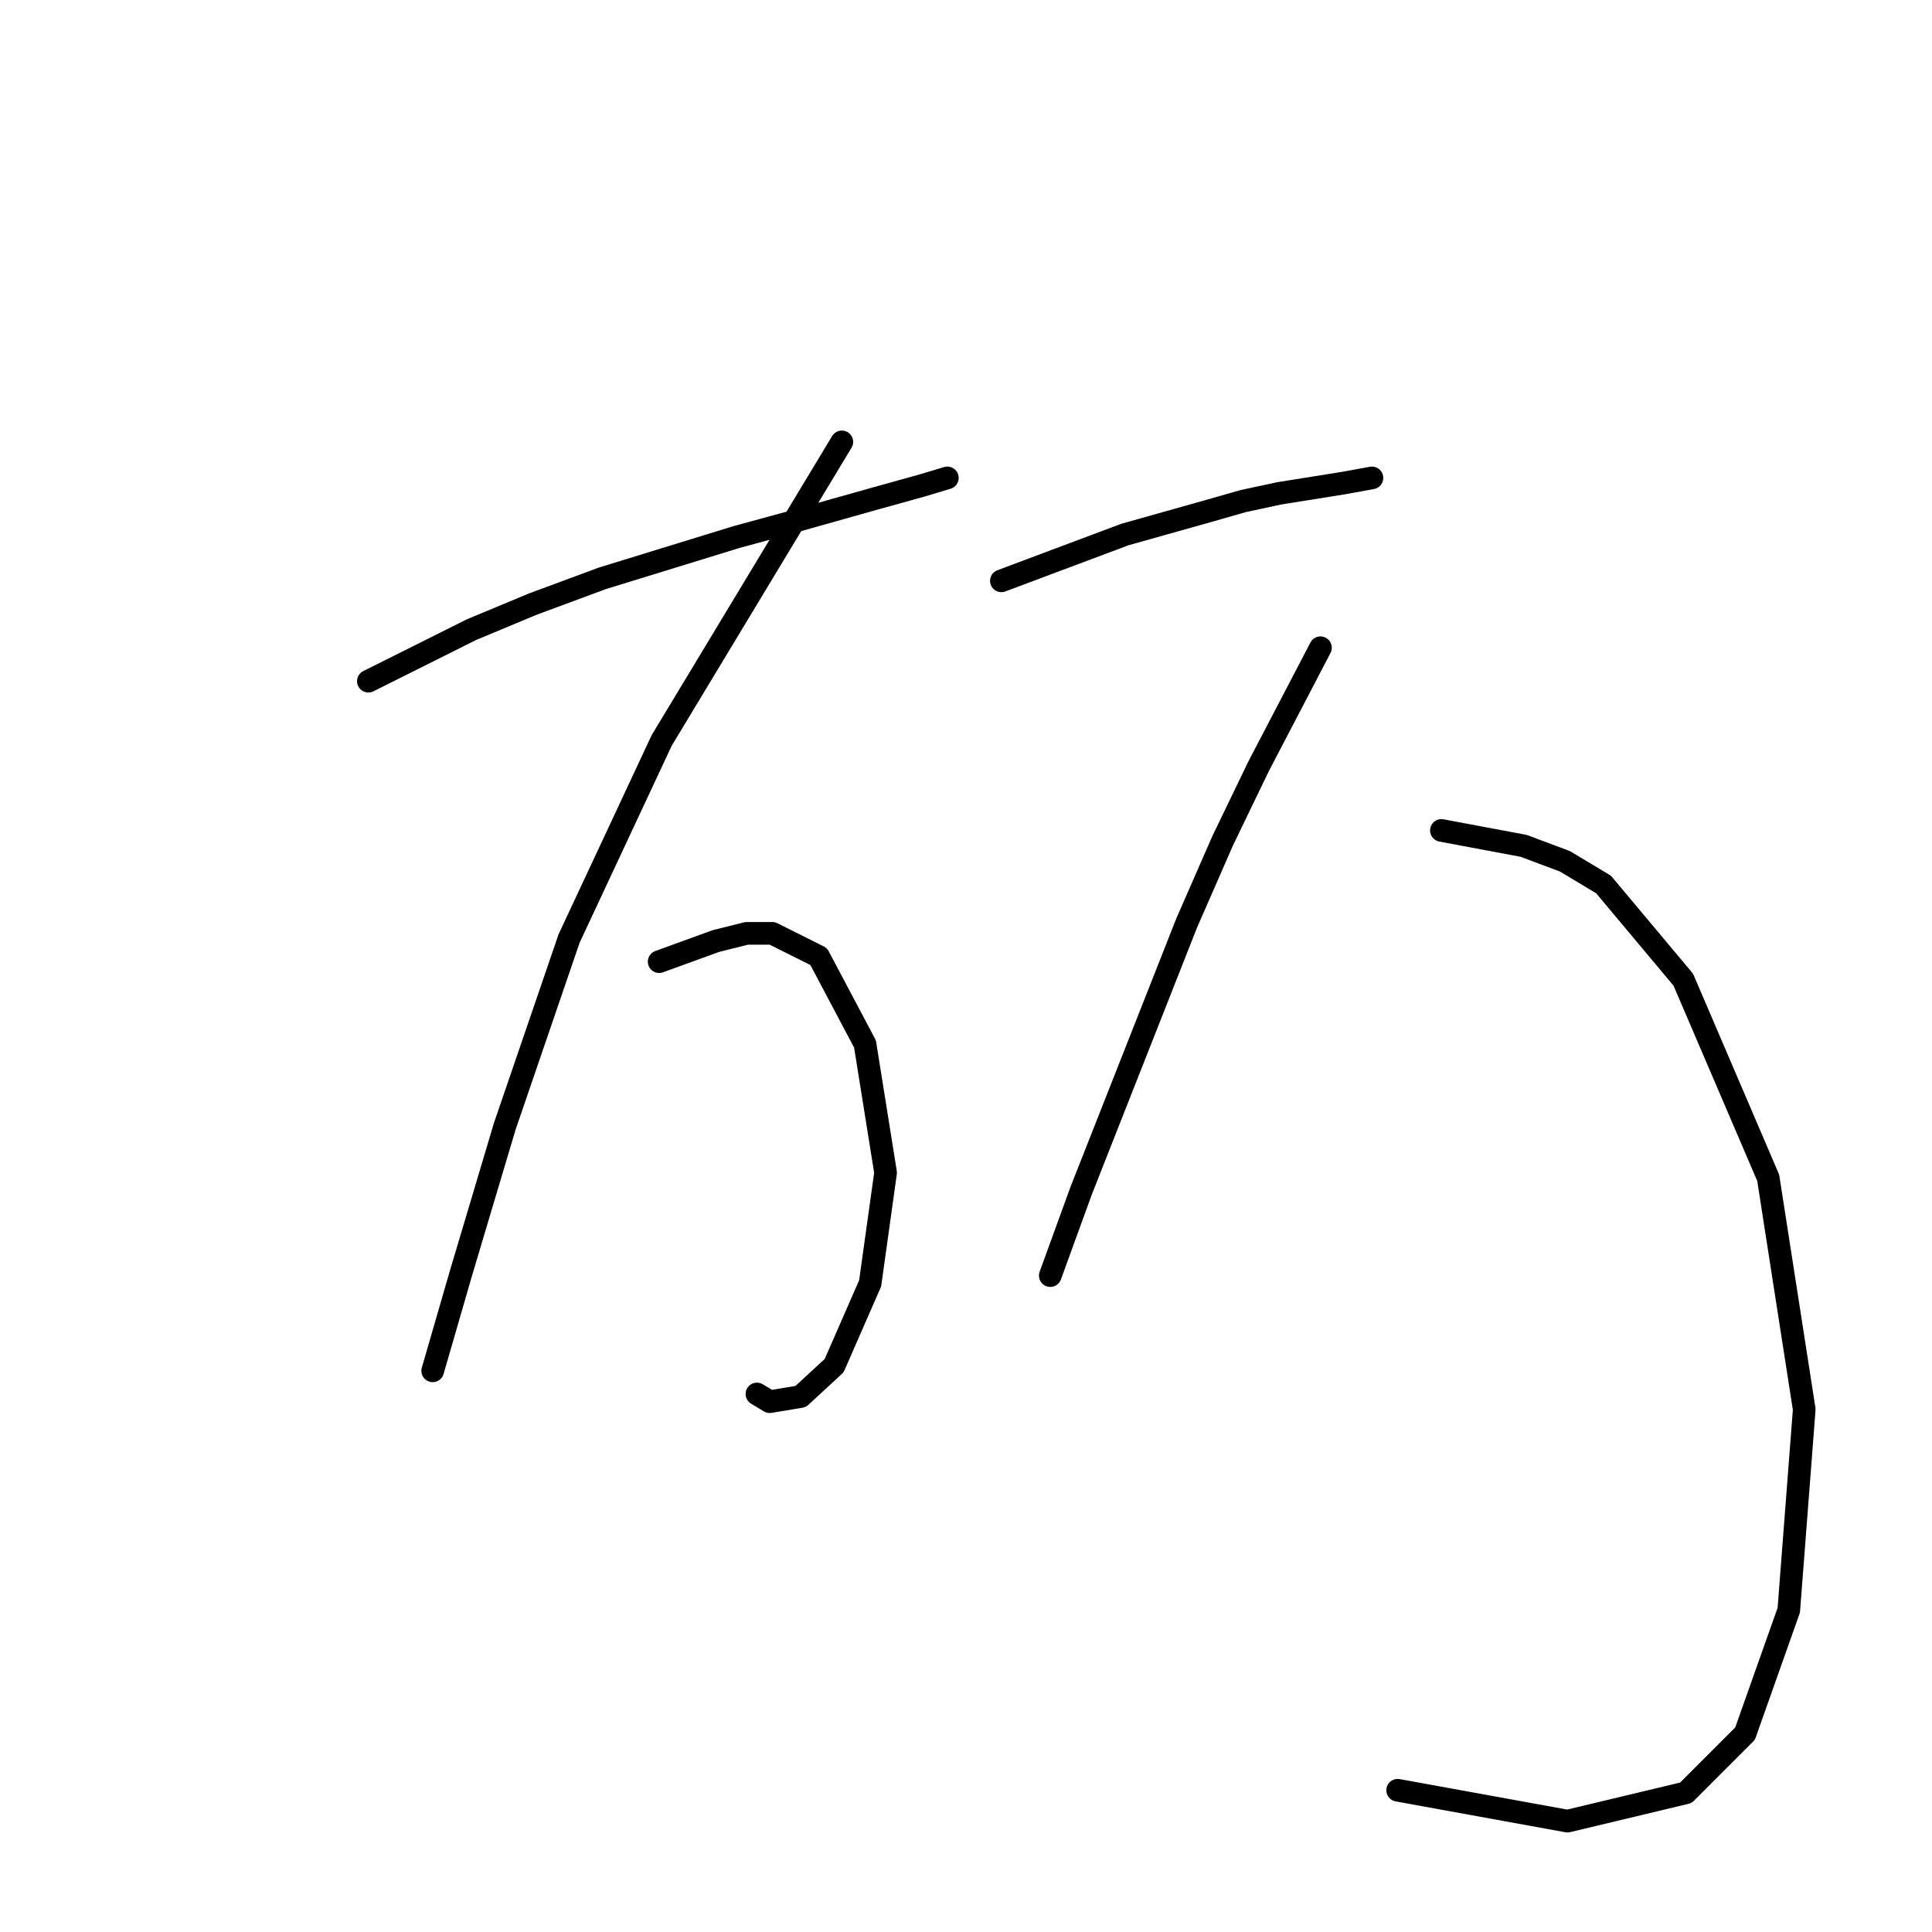 <?xml version="1.0" standalone="no"?>
    <svg width="256" height="256" xmlns="http://www.w3.org/2000/svg" version="1.1">
    <polyline stroke="black" stroke-width="3" stroke-linecap="round" fill="transparent" stroke-linejoin="round" points="48.811 90.261 55.631 86.852 62.45 83.442 70.633 80.032 79.839 76.623 97.569 71.167 105.071 69.122 115.981 66.053 122.119 64.348 125.529 63.325 125.529 63.325 " />
        <polyline stroke="black" stroke-width="3" stroke-linecap="round" fill="transparent" stroke-linejoin="round" points="111.549 58.552 99.615 78.328 87.681 98.104 75.407 124.358 66.882 149.248 61.086 168.683 57.335 181.64 57.335 181.64 " />
        <polyline stroke="black" stroke-width="3" stroke-linecap="round" fill="transparent" stroke-linejoin="round" points="87.34 127.427 91.091 126.063 94.842 124.699 98.933 123.676 102.343 123.676 108.48 126.745 114.618 138.337 117.345 155.386 115.3 170.047 110.526 180.958 106.093 185.05 102.002 185.732 100.297 184.709 100.297 184.709 " />
        <polyline stroke="black" stroke-width="3" stroke-linecap="round" fill="transparent" stroke-linejoin="round" points="132.689 76.964 138.144 74.918 143.6 72.872 149.055 70.826 159.966 67.758 164.74 66.394 169.513 65.371 178.037 64.007 181.788 63.325 181.788 63.325 " />
        <polyline stroke="black" stroke-width="3" stroke-linecap="round" fill="transparent" stroke-linejoin="round" points="174.968 85.829 170.877 93.671 166.785 101.513 162.012 111.401 157.238 122.312 143.259 157.773 139.167 169.024 139.167 169.024 " />
        <polyline stroke="black" stroke-width="3" stroke-linecap="round" fill="transparent" stroke-linejoin="round" points="190.994 110.037 196.449 111.06 201.905 112.083 207.36 114.129 212.475 117.198 223.045 129.813 234.297 156.068 239.07 186.755 237.024 213.35 231.228 229.716 223.386 237.558 207.701 241.309 185.197 237.217 185.197 237.217 " />
        </svg>